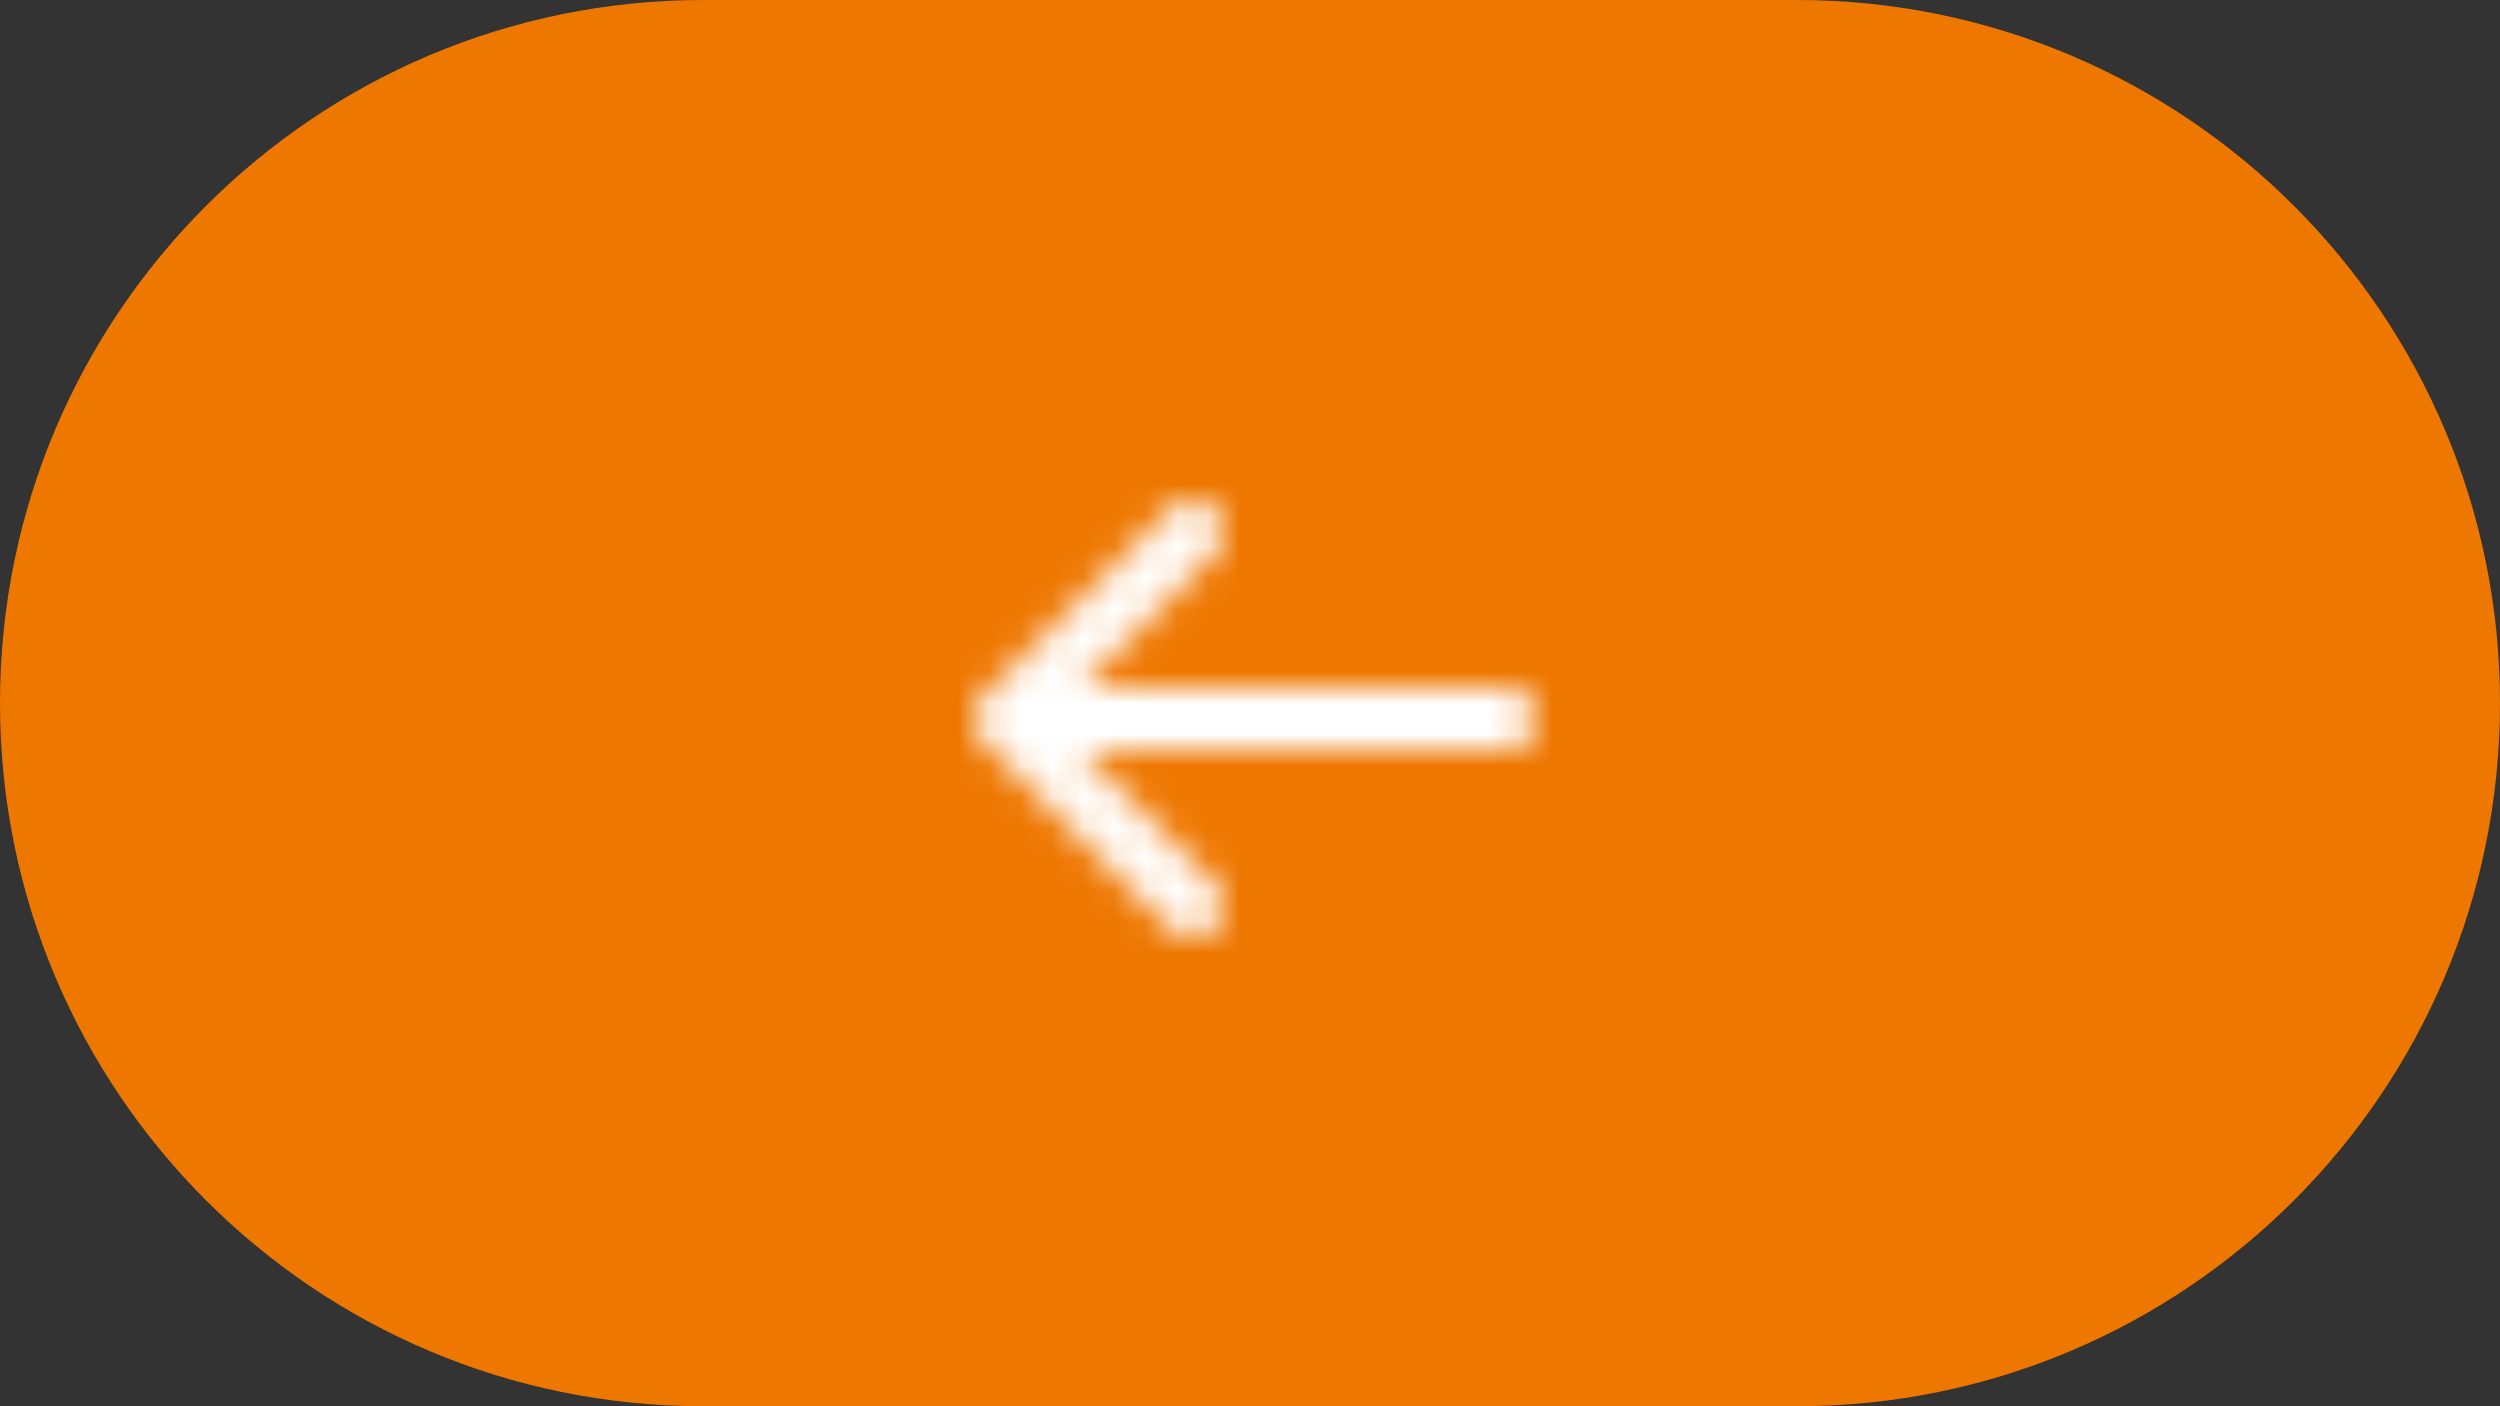 <svg xmlns="http://www.w3.org/2000/svg" xmlns:xlink="http://www.w3.org/1999/xlink" width="80" height="45" viewBox="0 0 80 45">
    <rect x="0" y="0" width="80" height="45" fill="#333333" stroke="none"/>
    <defs>
        <path id="a" d="M15.414 22l4.293 4.293a1 1 0 0 1-1.414 1.414l-6-6a1 1 0 0 1 0-1.414l6-6a1 1 0 0 1 1.414 1.414L15.414 20H29a1 1 0 0 1 0 2H15.414z"/>
    </defs>
    <g fill="none" fill-rule="evenodd">
        <path fill="#E70" d="M22.5 0h35C69.926 0 80 10.074 80 22.5S69.926 45 57.5 45h-35C10.074 45 0 34.926 0 22.5S10.074 0 22.5 0z"/>
        <g transform="translate(19.163 2)">
            <mask id="b" fill="#fff">
                <use xlink:href="#a"/>
            </mask>
            <use fill="#E70" fill-rule="nonzero" xlink:href="#a"/>
            <g fill="#FFF" mask="url(#b)">
                <path d="M0 0h42v42H0z"/>
            </g>
        </g>
    </g>
</svg>
